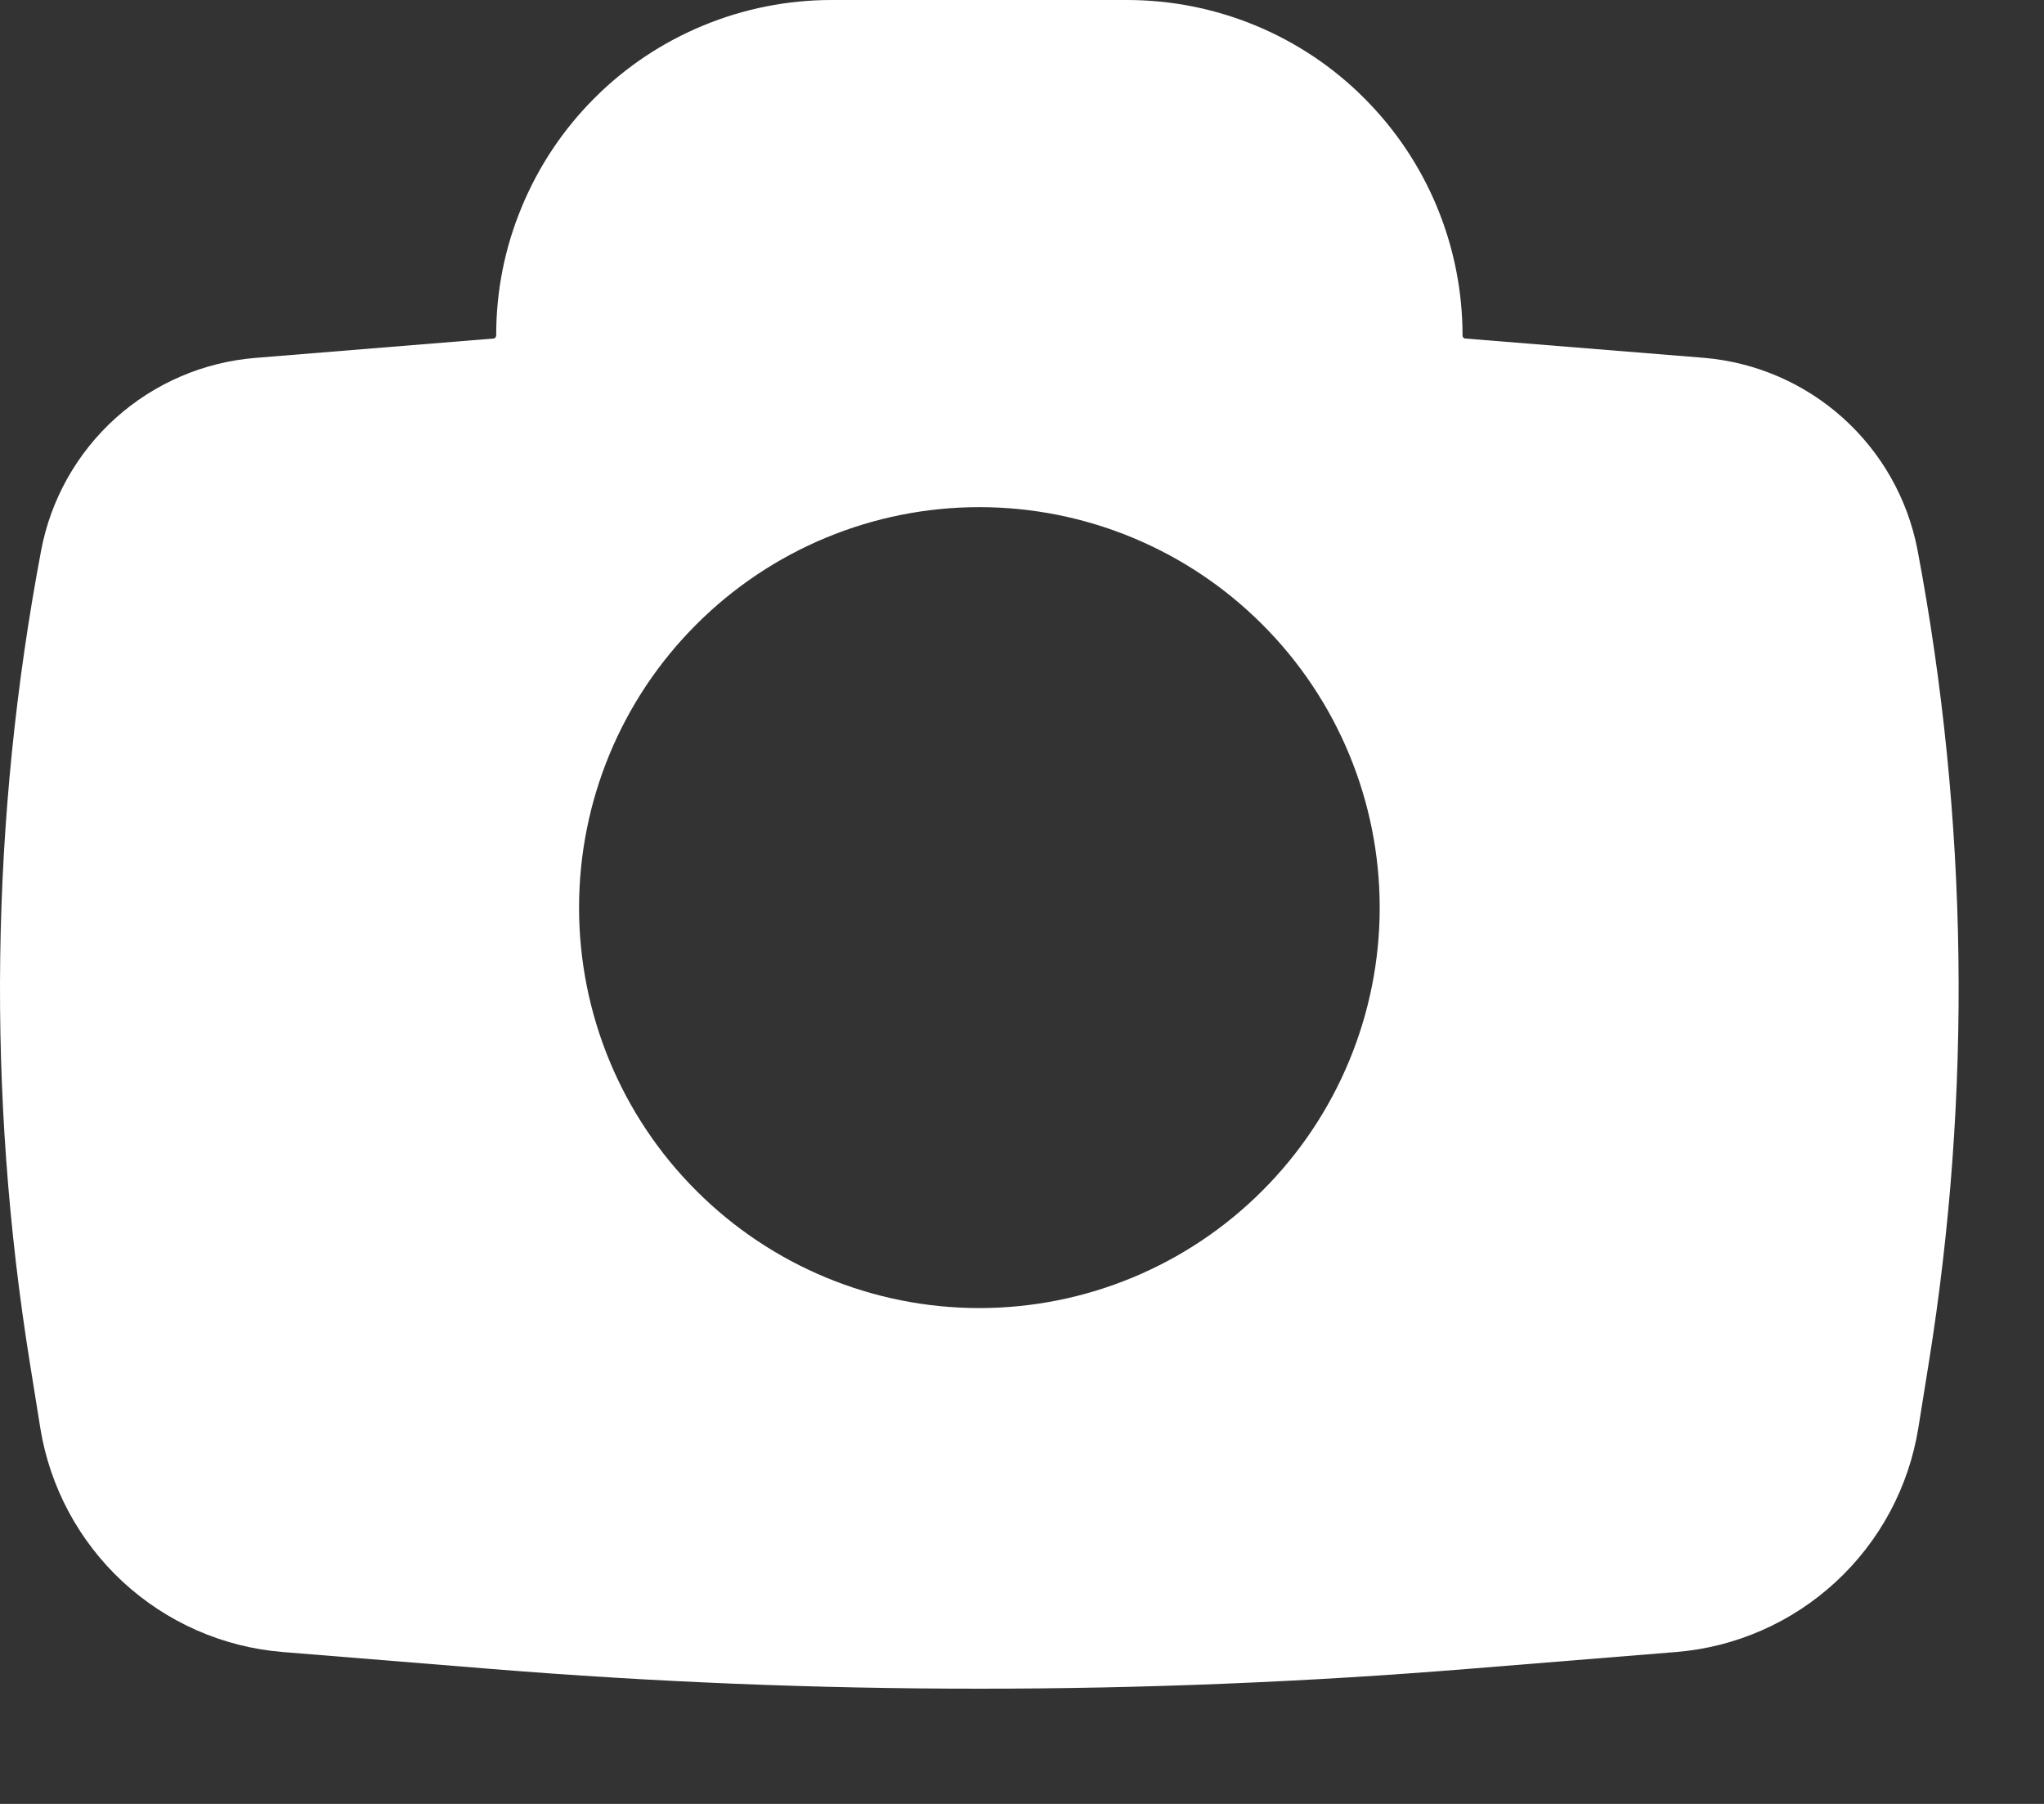 <svg width="17" height="15" viewBox="0 0 17 15" fill="none" xmlns="http://www.w3.org/2000/svg">
<rect x="0" y="0" width="17" height="15" fill="#333333" stroke="none"/>
<path fill-rule="evenodd" clip-rule="evenodd" d="M4.127 2.79C4.126 2.423 4.198 2.06 4.339 1.722C4.479 1.383 4.684 1.076 4.943 0.817C5.202 0.557 5.51 0.352 5.849 0.212C6.187 0.072 6.55 -0 6.916 5.65936e-07H9.374C9.74 -0 10.103 0.072 10.442 0.212C10.78 0.352 11.088 0.557 11.347 0.817C11.606 1.076 11.812 1.383 11.952 1.722C12.092 2.06 12.164 2.423 12.164 2.79C12.164 2.796 12.166 2.802 12.171 2.807C12.175 2.812 12.181 2.815 12.187 2.815L14.167 2.975C15.054 3.048 15.783 3.703 15.949 4.578C16.37 6.809 16.402 9.096 16.041 11.337L15.955 11.873C15.876 12.365 15.634 12.816 15.269 13.153C14.904 13.491 14.435 13.697 13.94 13.737L12.214 13.877C9.506 14.097 6.784 14.097 4.076 13.877L2.351 13.737C1.855 13.697 1.387 13.491 1.021 13.153C0.656 12.815 0.414 12.364 0.335 11.873L0.249 11.337C-0.112 9.095 -0.08 6.809 0.342 4.578C0.422 4.153 0.64 3.766 0.962 3.476C1.284 3.187 1.692 3.011 2.124 2.976L4.104 2.815C4.11 2.815 4.116 2.812 4.12 2.807C4.124 2.802 4.127 2.796 4.127 2.79ZM8.145 4.217C7.262 4.217 6.415 4.568 5.791 5.193C5.166 5.817 4.816 6.664 4.816 7.547C4.816 8.43 5.166 9.277 5.791 9.901C6.415 10.526 7.262 10.877 8.145 10.877C9.028 10.877 9.875 10.526 10.499 9.901C11.124 9.277 11.475 8.43 11.475 7.547C11.475 6.664 11.124 5.817 10.499 5.193C9.875 4.568 9.028 4.217 8.145 4.217Z" fill="white"/>
</svg>

